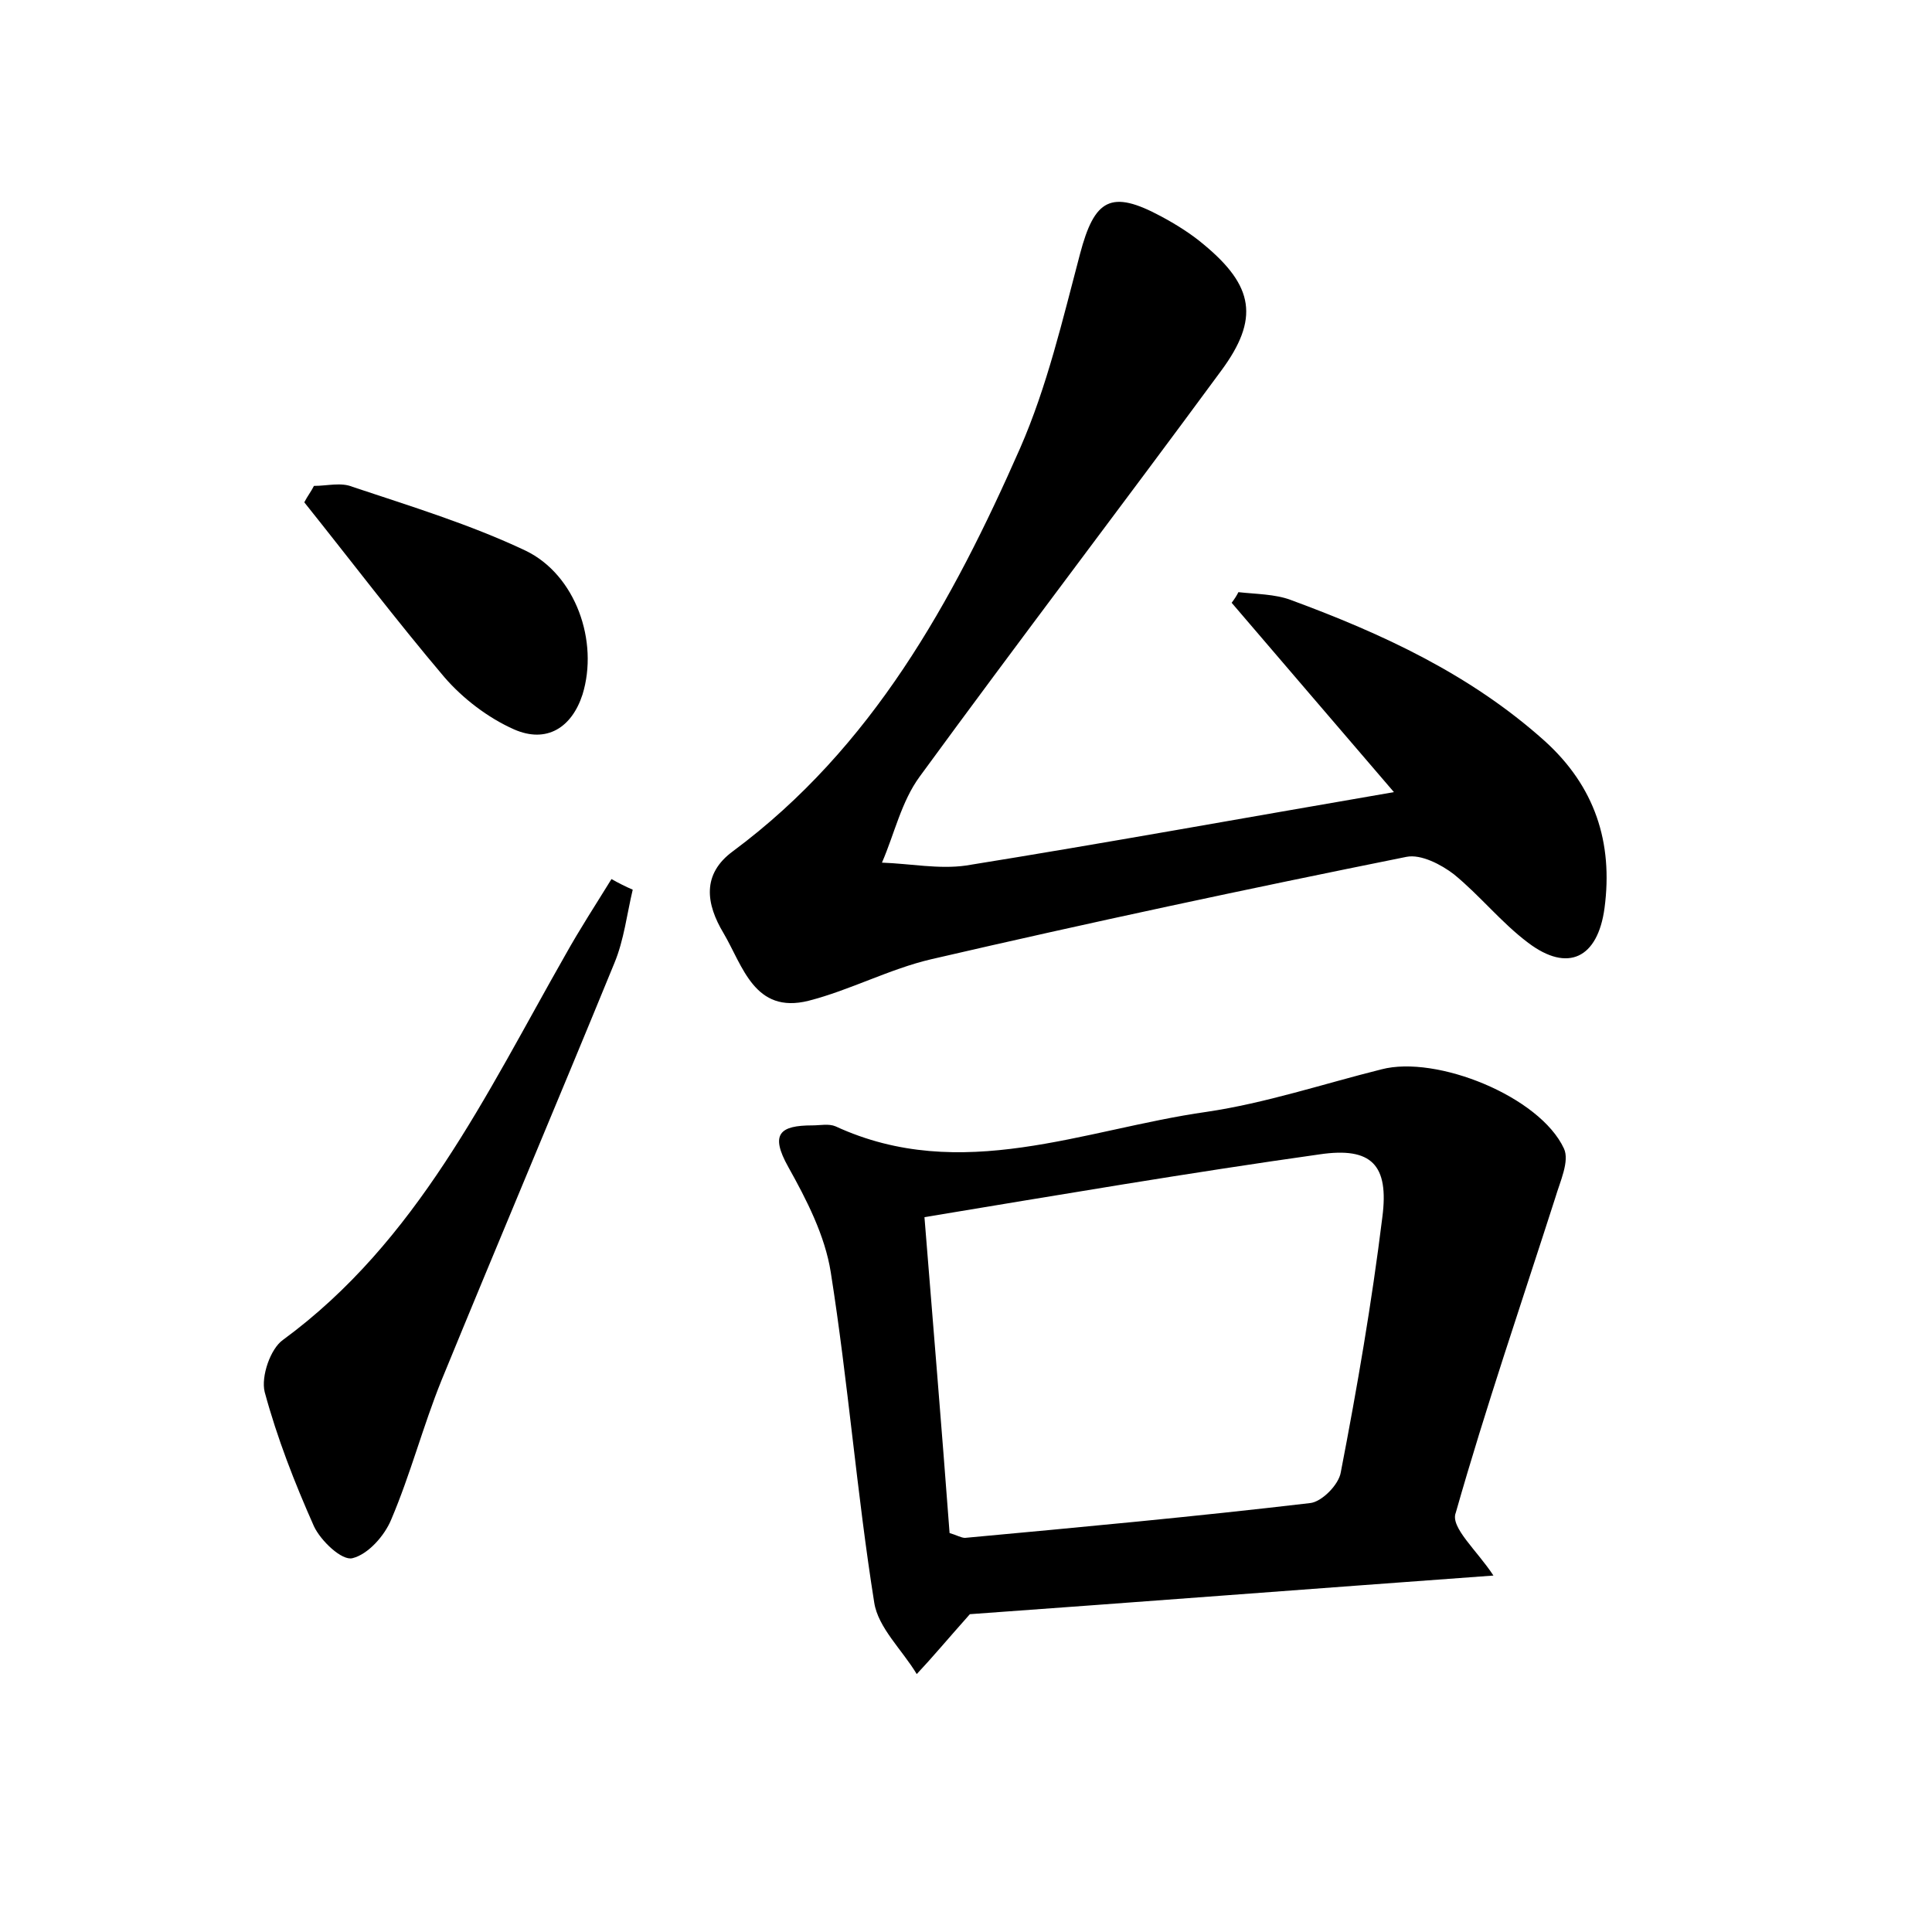 <?xml version="1.0" encoding="utf-8"?>
<!-- Generator: Adobe Illustrator 22.0.0, SVG Export Plug-In . SVG Version: 6.00 Build 0)  -->
<svg version="1.1" id="图层_1" xmlns="http://www.w3.org/2000/svg" xmlns:xlink="http://www.w3.org/1999/xlink" x="0px" y="0px"
	 viewBox="0 0 200 200" style="enable-background:new 0 0 200 200;" xml:space="preserve">
<style type="text/css">
	.st1{fill:#010000;}
	.st4{fill:#fbfafc;}
</style>
<g>
	
	<path d="M128.2,61.3c1.8,0.2,3.8,0.2,5.4,0.8c9.5,3.5,18.6,7.7,26.3,14.6c5.2,4.7,7.1,10.5,6.2,17.3c-0.7,5.2-3.8,6.7-7.9,3.6
		c-2.8-2.1-5-4.9-7.7-7.1c-1.3-1-3.4-2.1-4.9-1.8c-16.4,3.3-32.8,6.8-49.2,10.6c-4.3,1-8.4,3.2-12.7,4.3c-5.6,1.4-6.8-3.6-8.8-7
		c-1.8-3-2.3-6.1,1-8.5c14.4-10.7,22.7-25.8,29.7-41.7c2.8-6.4,4.4-13.3,6.2-20.1c1.5-5.7,3.2-6.7,8.4-3.9c1.5,0.8,3.1,1.8,4.4,2.9
		c5.2,4.3,5.8,7.7,1.8,13.1c-10.3,14-20.9,27.9-31.2,42c-1.9,2.6-2.6,5.9-3.9,8.9c2.9,0.1,5.9,0.7,8.7,0.3
		c14.3-2.3,28.6-4.9,44.3-7.6c-6.1-7.1-11.4-13.3-16.8-19.6C127.8,62,128,61.7,128.2,61.3z"/>
	<path d="M154.6,163.1c-19.2,1.4-37.5,2.8-54.2,4c-2.4,2.7-3.9,4.5-5.5,6.2c-1.5-2.5-4-4.8-4.4-7.4c-1.8-11.3-2.7-22.8-4.5-34.2
		c-0.6-3.8-2.5-7.5-4.4-10.9c-1.9-3.4-0.9-4.3,2.5-4.3c0.8,0,1.7-0.2,2.4,0.1c13,6,25.7,0.3,38.4-1.5c6.1-0.9,12.1-2.9,18.1-4.4
		c5.7-1.5,16.4,2.8,18.9,8.2c0.6,1.3-0.4,3.4-0.9,5.1c-3.5,10.9-7.2,21.7-10.3,32.6C150.1,158.1,152.9,160.5,154.6,163.1z
		 M98.3,158.7c0.7,0.2,1.2,0.5,1.6,0.5c11.9-1.1,23.8-2.2,35.7-3.6c1.2-0.1,3-1.9,3.2-3.2c1.7-8.8,3.2-17.5,4.3-26.4
		c0.7-5.4-1.1-7.3-6.5-6.5c-13.5,1.9-27,4.2-40.9,6.5C96.6,137.2,97.5,148,98.3,158.7z"/>
	<path d="M65.5,92.1c-0.6,2.5-0.9,5.2-1.9,7.6c-5.9,14.4-12,28.8-17.9,43.2c-1.9,4.7-3.2,9.7-5.2,14.4c-0.7,1.7-2.4,3.6-4,4
		c-1.1,0.3-3.3-1.8-4-3.3c-2-4.5-3.8-9.1-5.1-13.9c-0.4-1.6,0.6-4.5,1.9-5.4c13.9-10.2,21-25.4,29.2-39.8c1.5-2.7,3.2-5.3,4.8-7.9
		C64,91.4,64.8,91.8,65.5,92.1z"/>
	<path d="M32.5,50.3c1.4,0,2.8-0.4,4,0.1c6,2,12.2,3.9,17.9,6.6c5.2,2.5,7.6,9.4,5.9,14.9c-1.1,3.4-3.7,5.1-7.1,3.6
		c-2.7-1.2-5.3-3.2-7.2-5.4C41,64.2,36.3,58,31.5,52C31.8,51.4,32.2,50.9,32.5,50.3z"/>
	
</g>
</svg>
